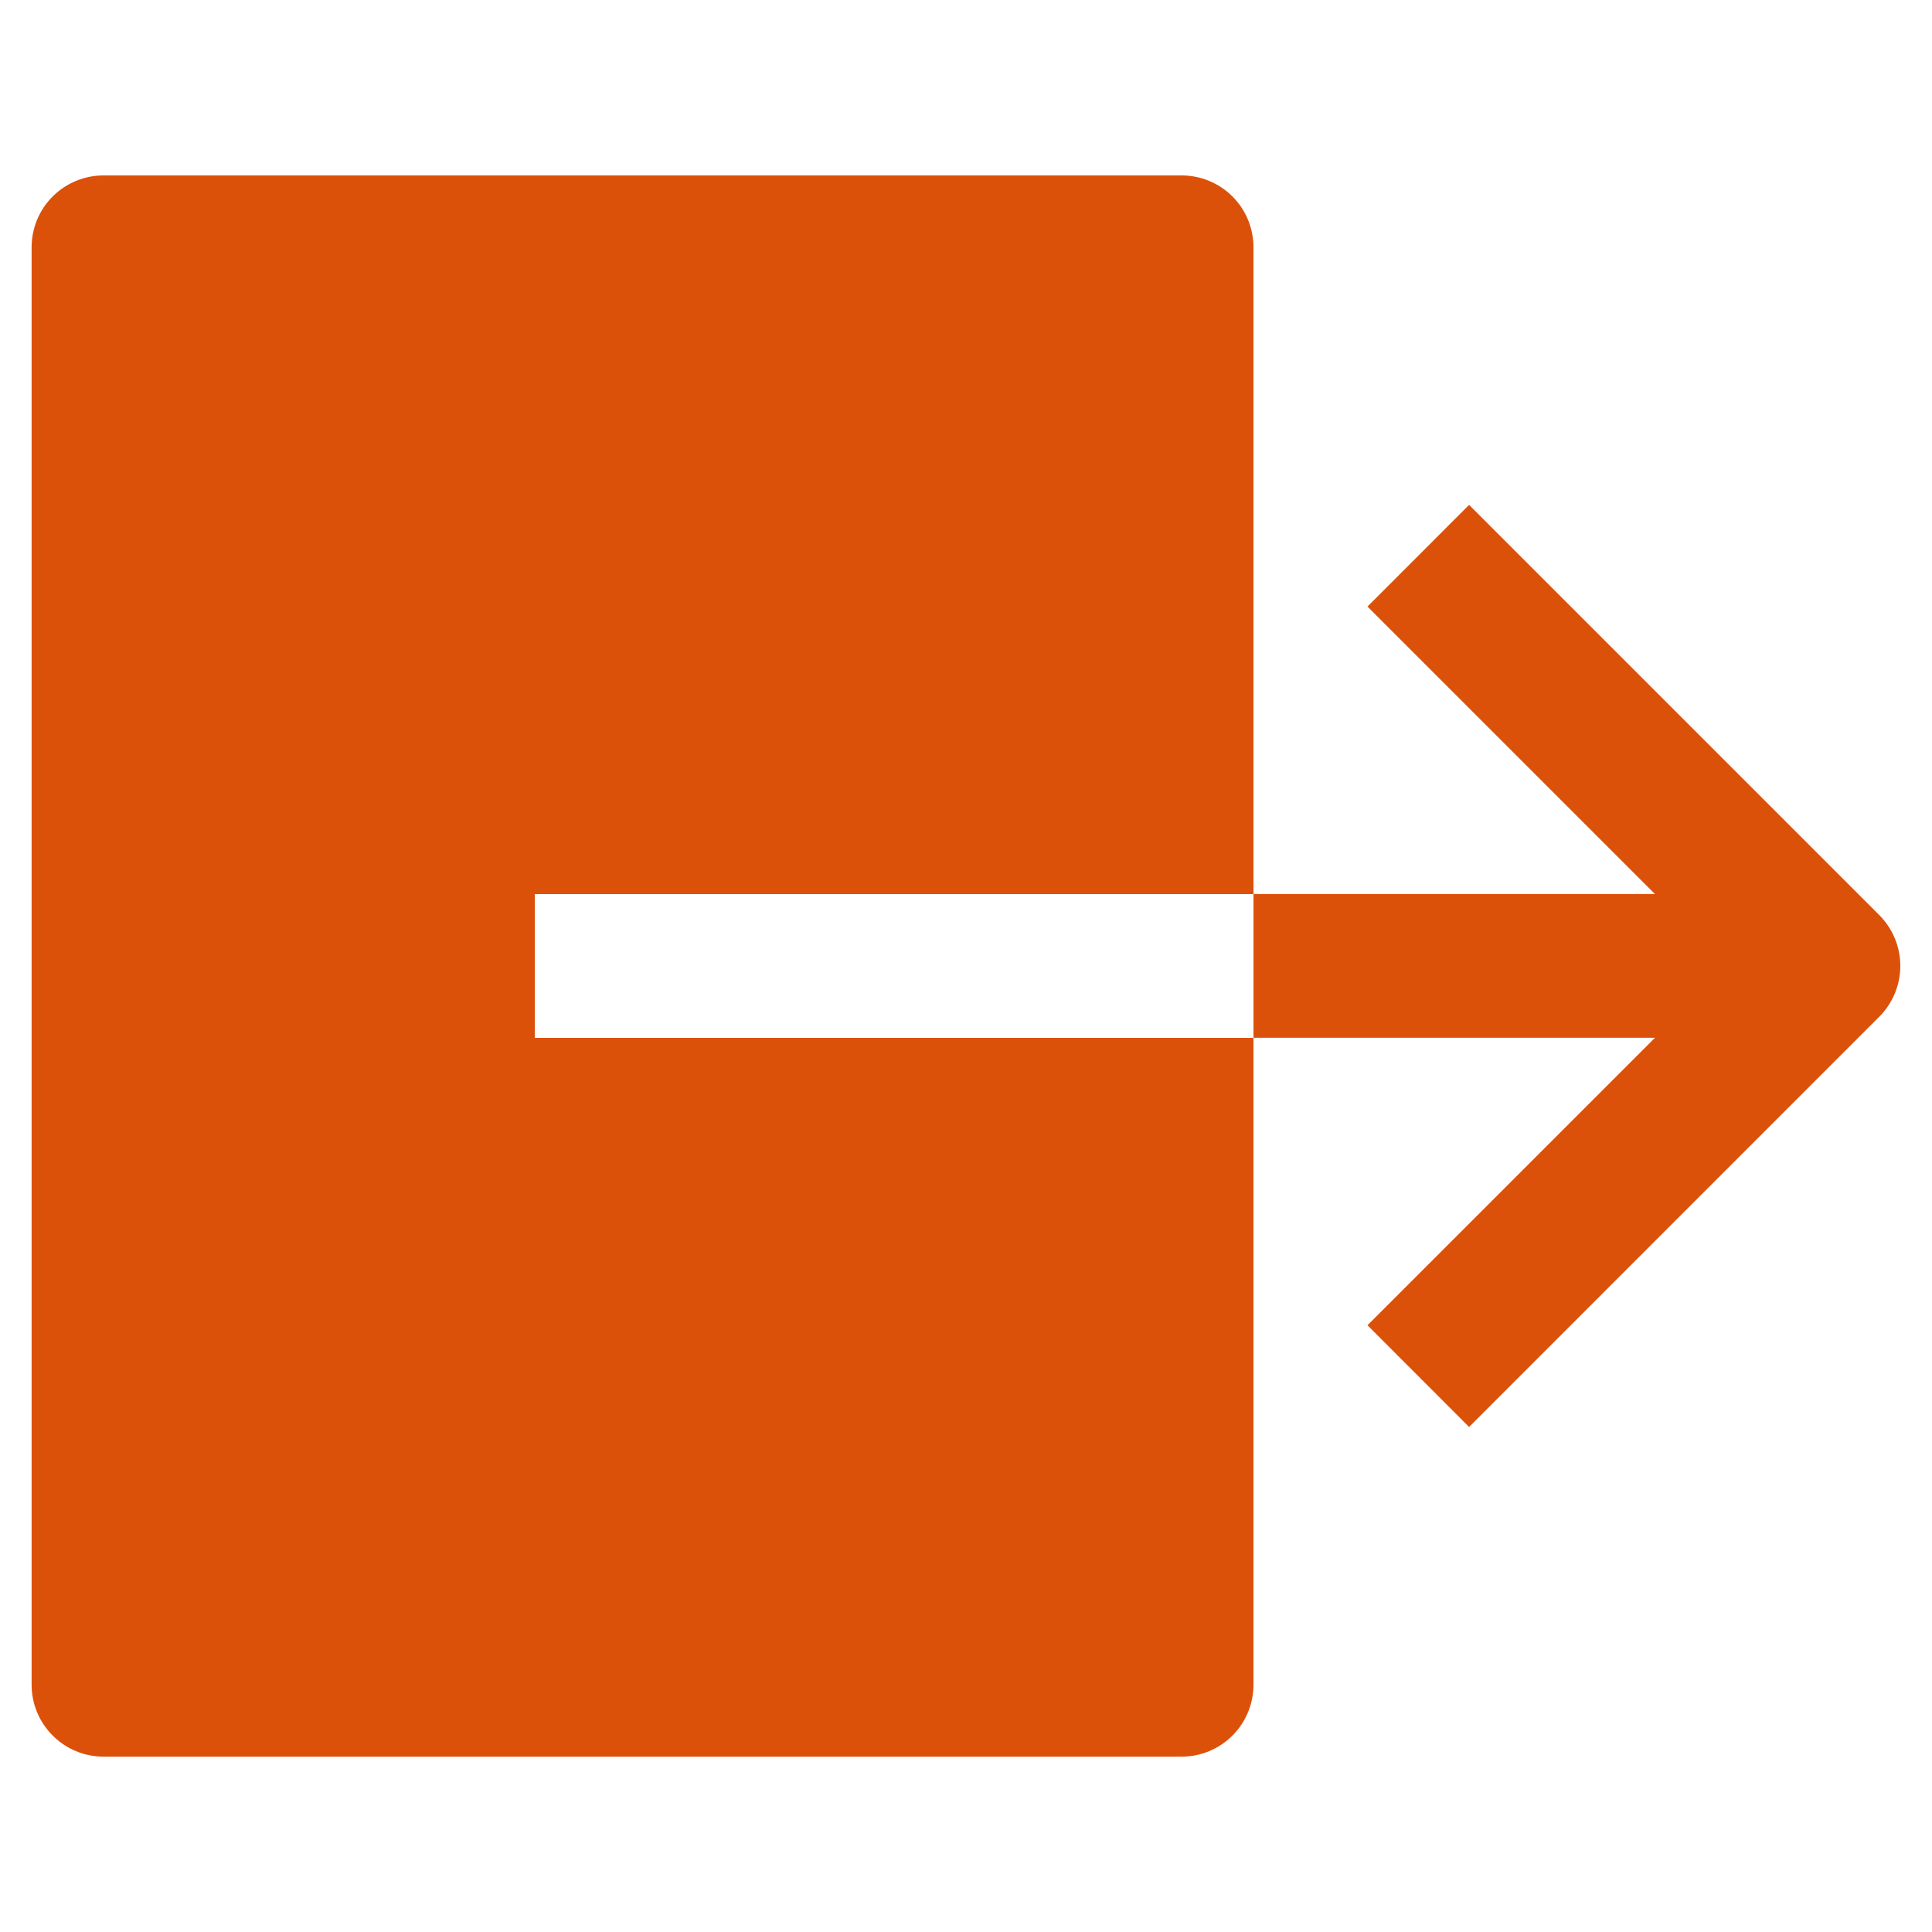 <svg width="25" height="25" viewBox="0 0 25 25" fill="none" xmlns="http://www.w3.org/2000/svg">
<path d="M6.92 11.57H16.22V3.2C16.22 2.953 16.122 2.716 15.948 2.542C15.773 2.368 15.537 2.27 15.29 2.27H1.339C1.093 2.27 0.856 2.368 0.682 2.542C0.507 2.716 0.409 2.953 0.409 3.2V21.801C0.409 22.047 0.507 22.284 0.682 22.458C0.856 22.633 1.093 22.731 1.339 22.731H15.29C15.537 22.731 15.773 22.633 15.948 22.458C16.122 22.284 16.22 22.047 16.22 21.801V13.43H6.92V11.57Z" fill="#DC510A"/>
<path d="M24.318 11.841L19.01 6.533L17.695 7.849L21.415 11.569H16.22V13.429H21.415L17.695 17.149L19.01 18.465L24.318 13.156C24.492 12.982 24.59 12.745 24.59 12.499C24.59 12.252 24.492 12.016 24.318 11.841Z" fill="#DC510A"/>
</svg>
